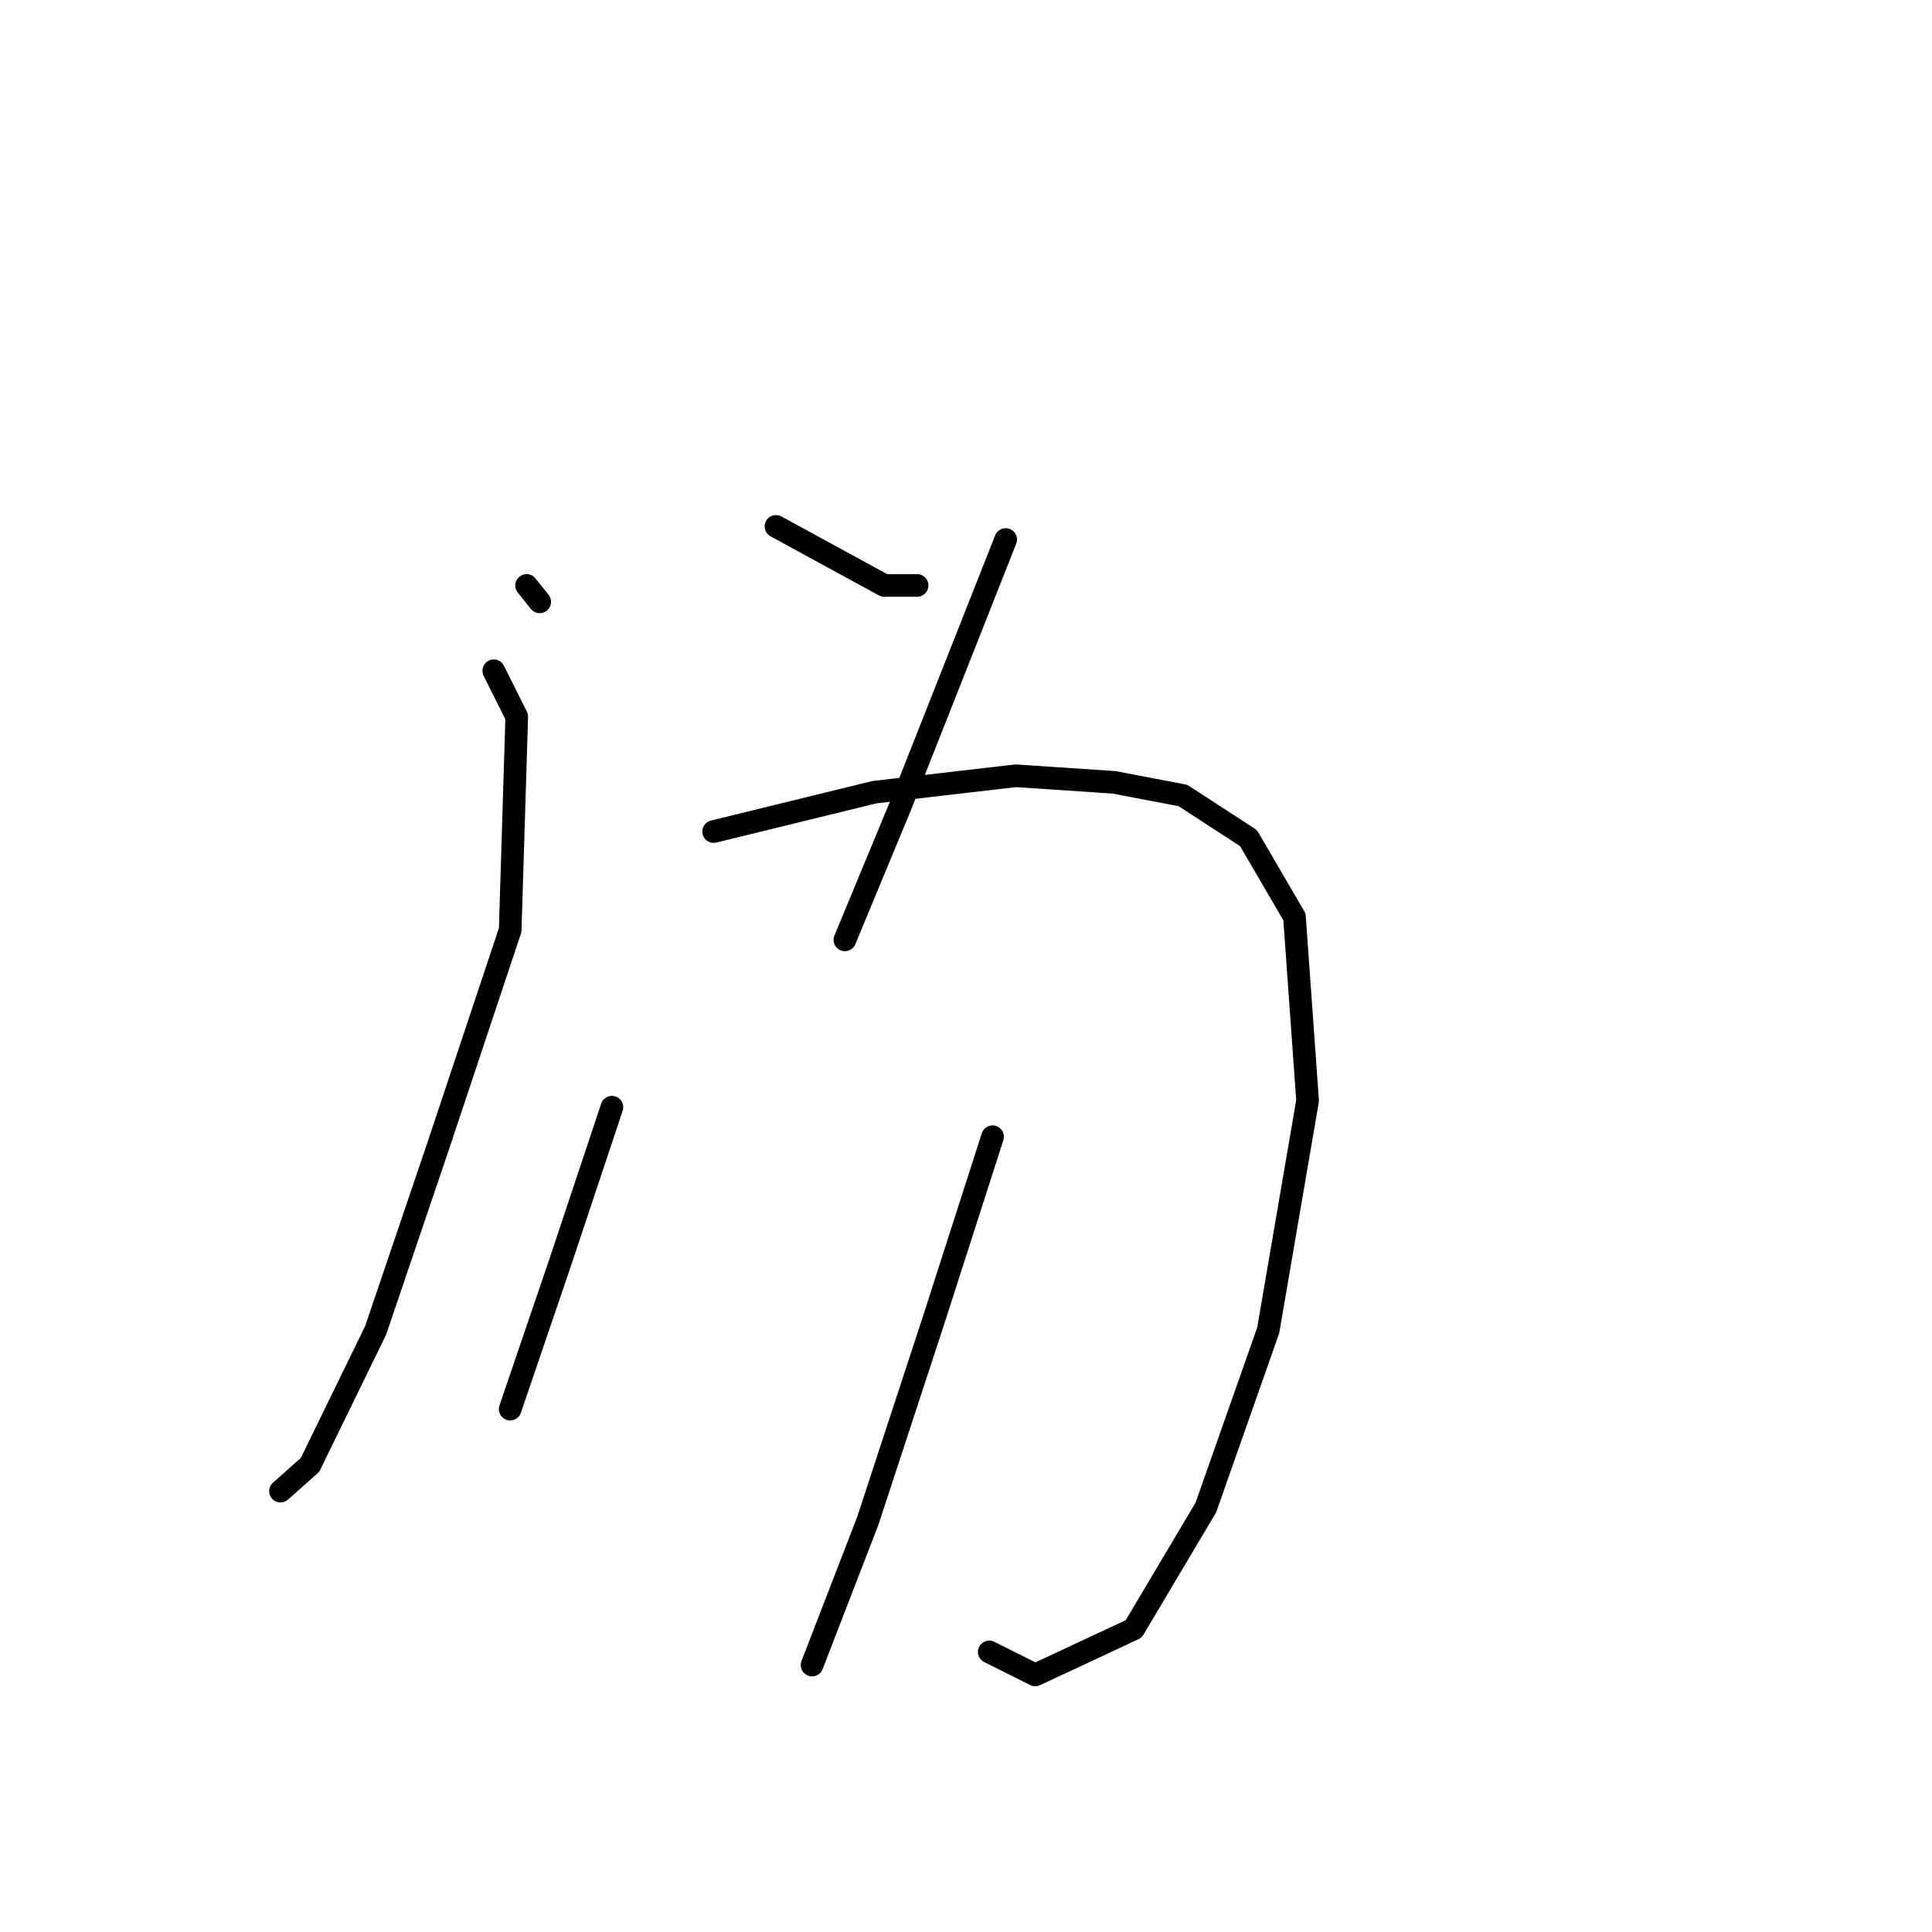 <?xml version="1.0" standalone="no"?>
    <svg width="256" height="256" xmlns="http://www.w3.org/2000/svg" version="1.1">
    <polyline stroke="black" stroke-width="3" stroke-linecap="round" fill="transparent" stroke-linejoin="round" points="69.776 77.575 71.516 79.749 71.516 79.749 " />
        <polyline stroke="black" stroke-width="3" stroke-linecap="round" fill="transparent" stroke-linejoin="round" points="102.822 69.749 117.171 77.575 121.519 77.575 121.519 77.575 " />
        <polyline stroke="black" stroke-width="3" stroke-linecap="round" fill="transparent" stroke-linejoin="round" points="133.259 71.488 119.345 106.708 111.953 124.535 111.953 124.535 " />
        <polyline stroke="black" stroke-width="3" stroke-linecap="round" fill="transparent" stroke-linejoin="round" points="65.428 88.88 68.472 94.968 67.602 123.23 58.036 151.928 49.775 176.277 41.079 194.105 37.166 197.583 37.166 197.583 " />
        <polyline stroke="black" stroke-width="3" stroke-linecap="round" fill="transparent" stroke-linejoin="round" points="94.561 110.186 115.866 104.968 134.563 102.794 147.608 103.664 156.739 105.403 165.435 111.056 171.522 121.491 173.262 145.841 168.044 176.277 159.782 199.757 150.217 215.845 137.172 221.933 131.085 218.889 131.085 218.889 " />
        <polyline stroke="black" stroke-width="3" stroke-linecap="round" fill="transparent" stroke-linejoin="round" points="81.082 146.71 74.125 167.581 67.602 186.713 67.602 186.713 " />
        <polyline stroke="black" stroke-width="3" stroke-linecap="round" fill="transparent" stroke-linejoin="round" points="131.52 150.624 123.693 174.973 114.997 201.496 107.605 220.628 107.605 220.628 " />
        </svg>